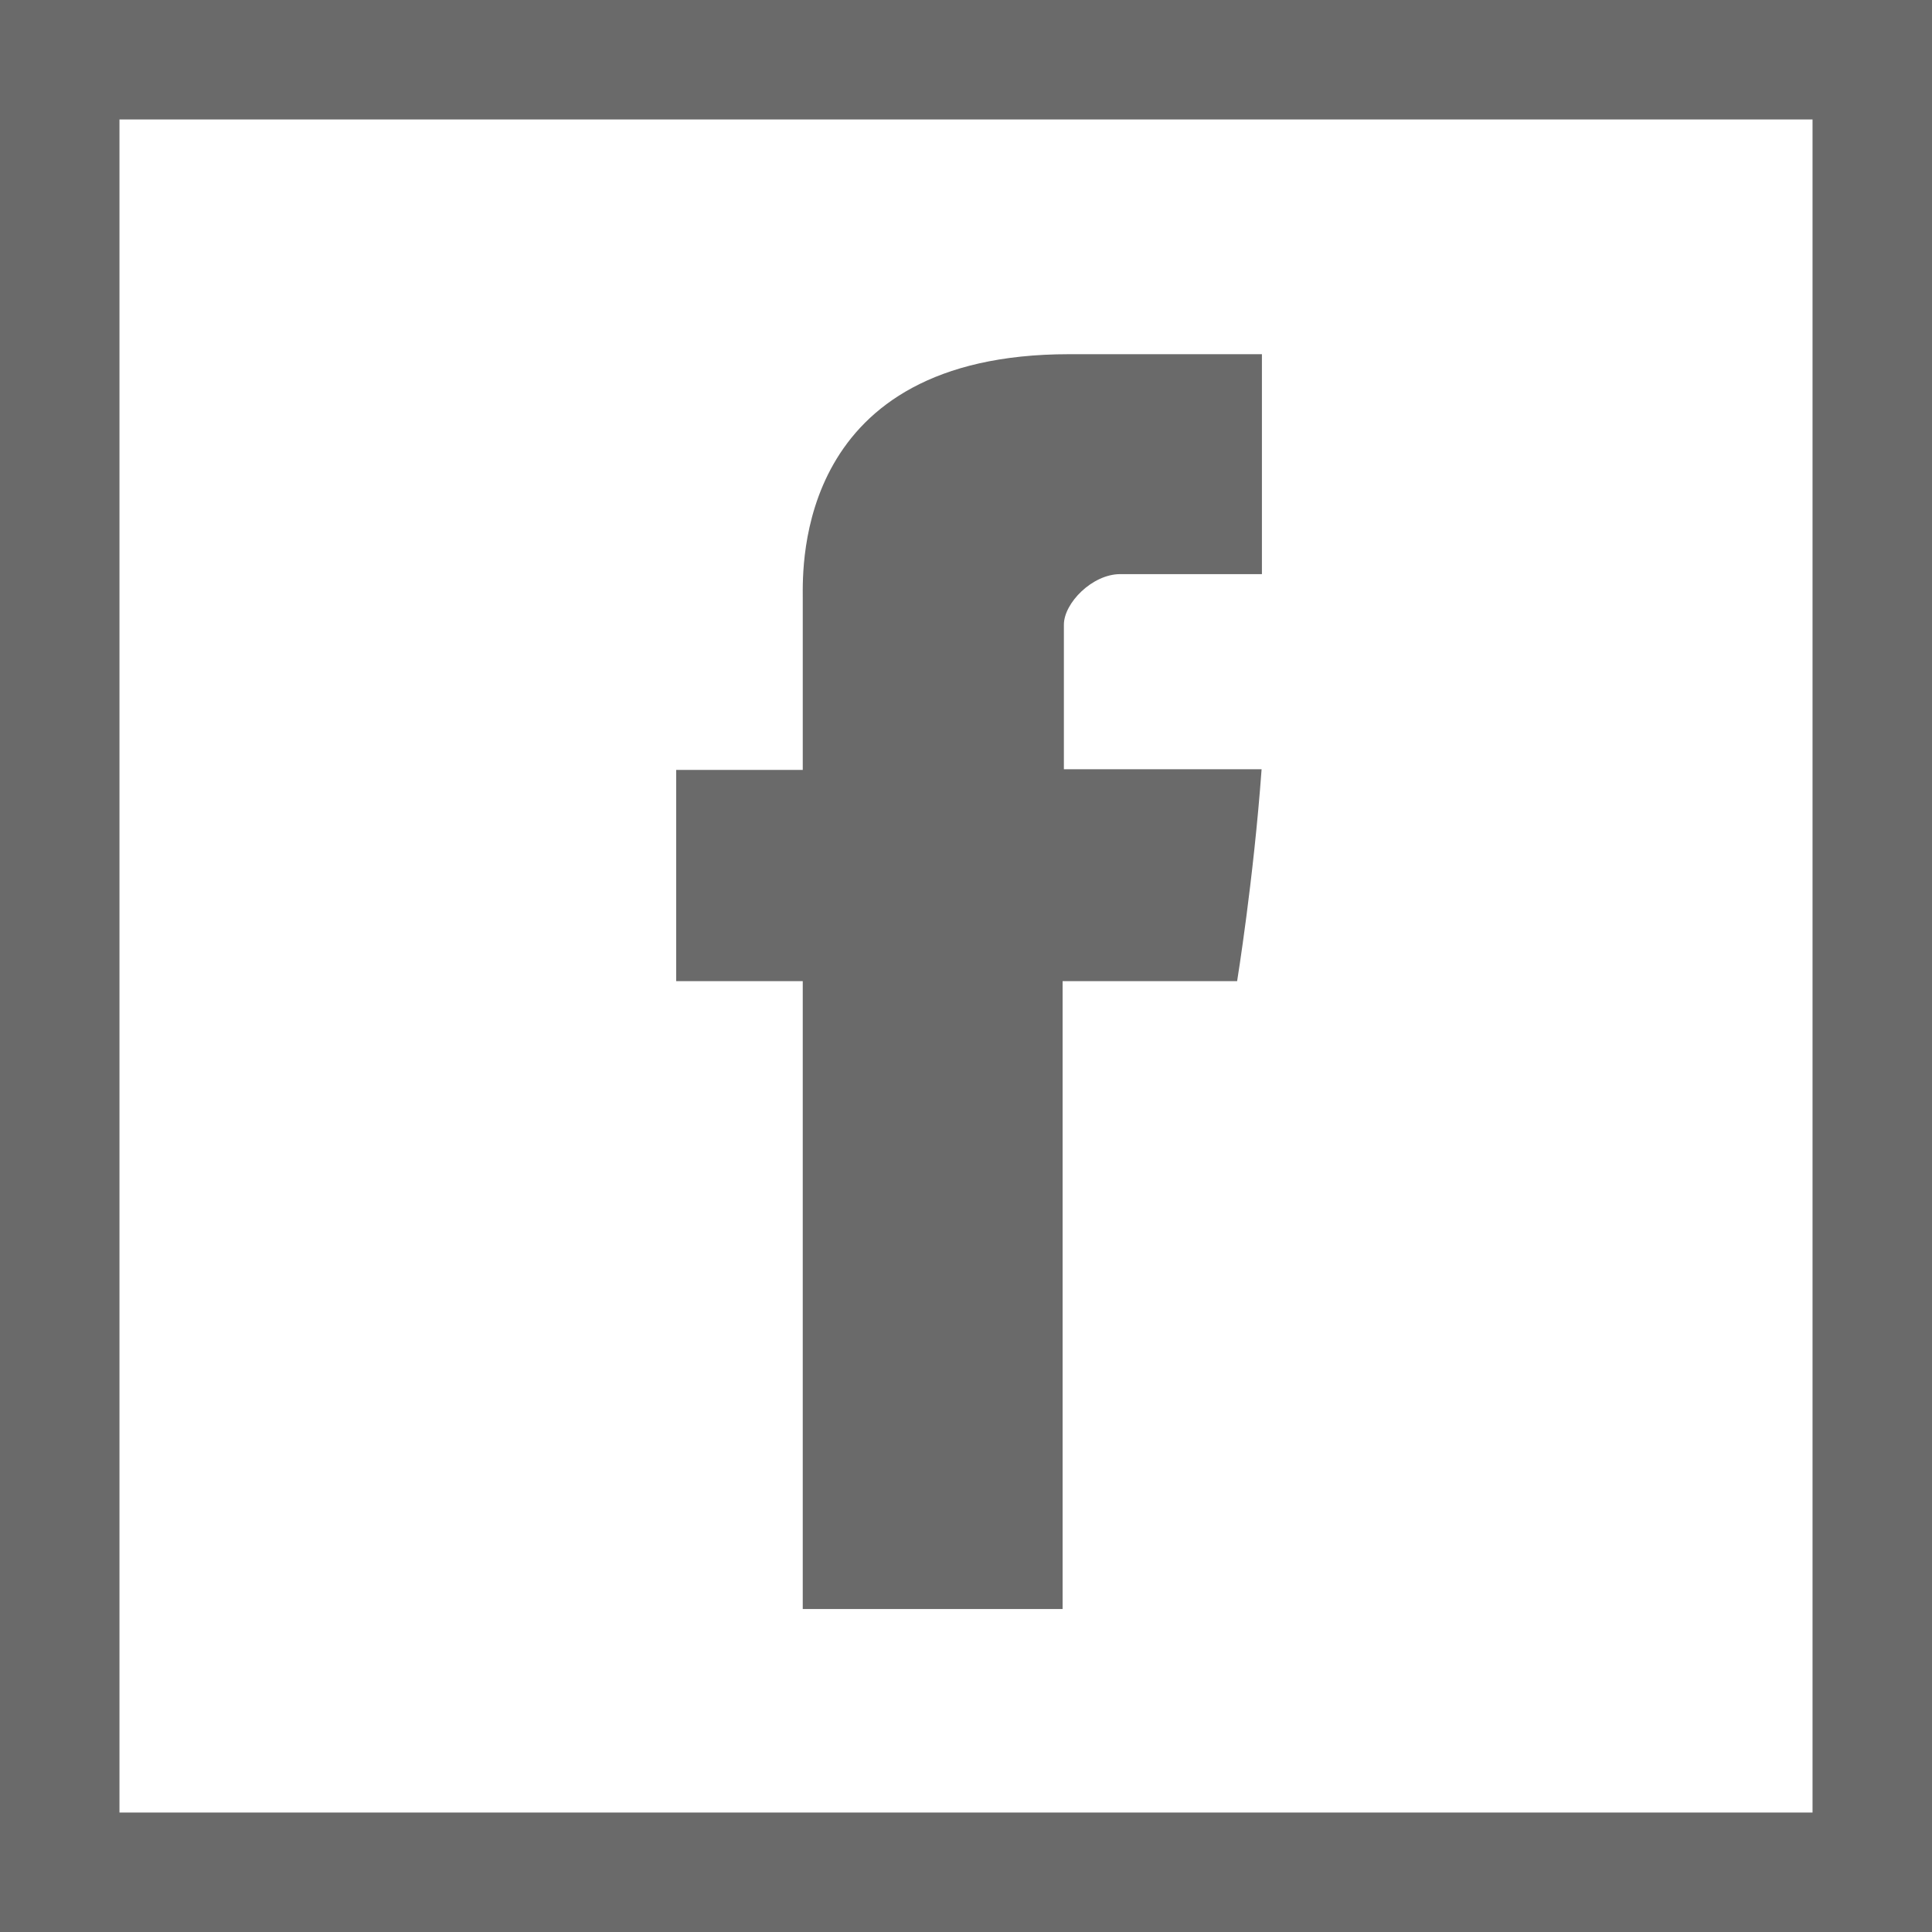 <svg xmlns="http://www.w3.org/2000/svg" xmlns:xlink="http://www.w3.org/1999/xlink" width="60" height="60" viewBox="0 0 60 60"><defs><path id="1vgka" d="M1174.93 885.97h8.07v-19.5h5.42s.51-3.14.76-6.58h-6.14v-4.49c0-.67.88-1.57 1.75-1.57h4.4V847h-5.99c-8.47 0-8.27 6.57-8.27 7.55v5.36H1171v6.56h3.93v19.5z"/><path id="1vgkb" d="M1210 836v60h-60v-60zm-3.71 3.71h-52.58v52.58h52.58z"/></defs><g><g opacity=".8" transform="translate(-1150 -836)"><use fill="#454545" xlink:href="#1vgka"/></g><g opacity=".8" transform="translate(-1150 -836)"><use fill="#454545" xlink:href="#1vgkb"/></g></g></svg>